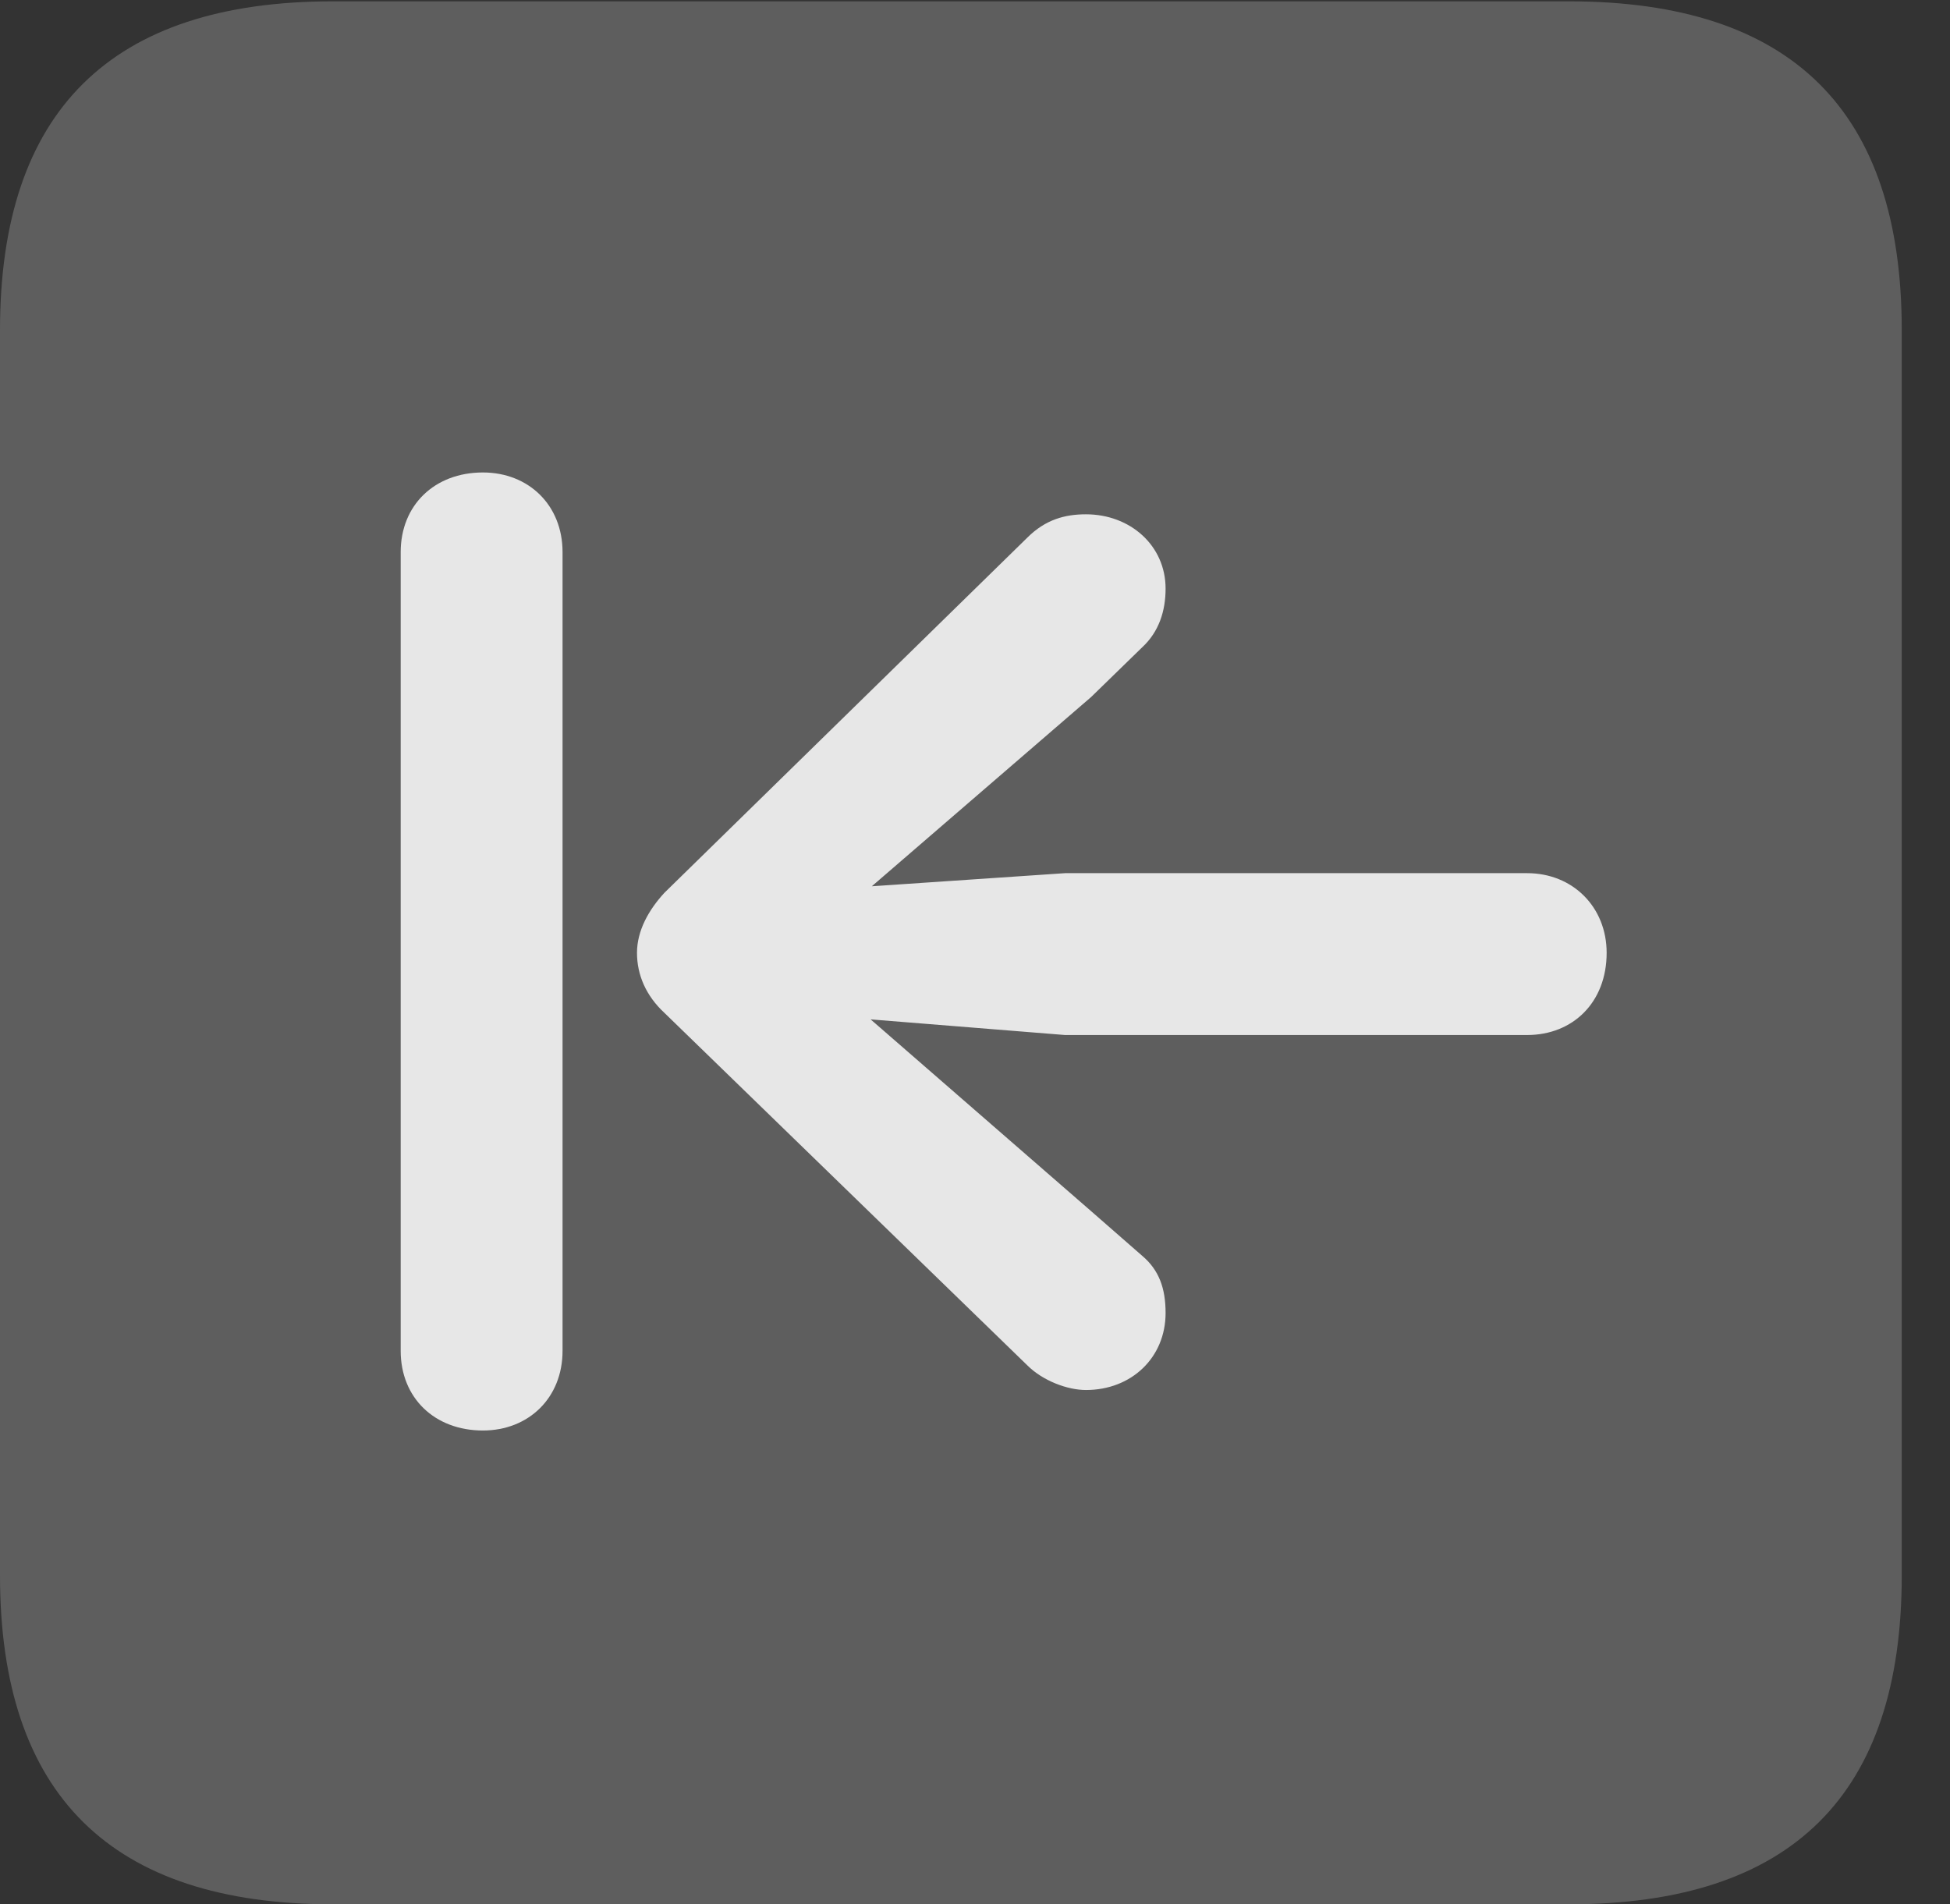 <?xml version="1.0" encoding="UTF-8"?>
<!--Generator: Apple Native CoreSVG 341-->
<!DOCTYPE svg
PUBLIC "-//W3C//DTD SVG 1.1//EN"
       "http://www.w3.org/Graphics/SVG/1.1/DTD/svg11.dtd">
<svg version="1.1" xmlns="http://www.w3.org/2000/svg" xmlns:xlink="http://www.w3.org/1999/xlink" viewBox="0 0 14.59 14.248">
 <rect x="0" y="0" width="14.59" height="14.248" fill="#333333" stroke="none"/>
 <g>
  <rect height="14.248" opacity="0" width="14.59" x="0" y="0"/>
  <path d="M2.49 14.248L11.738 14.248C13.408 14.248 14.229 13.428 14.229 11.787L14.229 2.471C14.229 0.83 13.408 0.01 11.738 0.01L2.49 0.01C0.83 0.01 0 0.83 0 2.471L0 11.787C0 13.428 0.83 14.248 2.49 14.248Z" fill="white" fill-opacity="0.212"/>
  <path d="M3.613 10.703C3.252 10.703 2.998 10.459 2.998 10.107L2.998 4.131C2.998 3.779 3.252 3.535 3.613 3.535C3.955 3.535 4.209 3.779 4.209 4.131L4.209 10.107C4.209 10.459 3.955 10.703 3.613 10.703ZM12.021 7.129C12.021 7.5 11.768 7.744 11.426 7.744L7.969 7.744L6.514 7.627L8.164 9.062L8.545 9.395C8.672 9.502 8.721 9.639 8.721 9.824C8.721 10.156 8.467 10.4 8.125 10.4C7.988 10.4 7.803 10.332 7.686 10.215L4.971 7.578C4.834 7.451 4.766 7.295 4.766 7.129C4.766 6.963 4.854 6.807 4.971 6.68L7.686 4.023C7.822 3.887 7.969 3.848 8.125 3.848C8.457 3.848 8.721 4.082 8.721 4.404C8.721 4.57 8.672 4.727 8.545 4.844L8.164 5.215L6.523 6.631L7.969 6.533L11.426 6.533C11.768 6.533 12.021 6.787 12.021 7.129Z" fill="white" fill-opacity="0.85"/>
 </g>
</svg>
